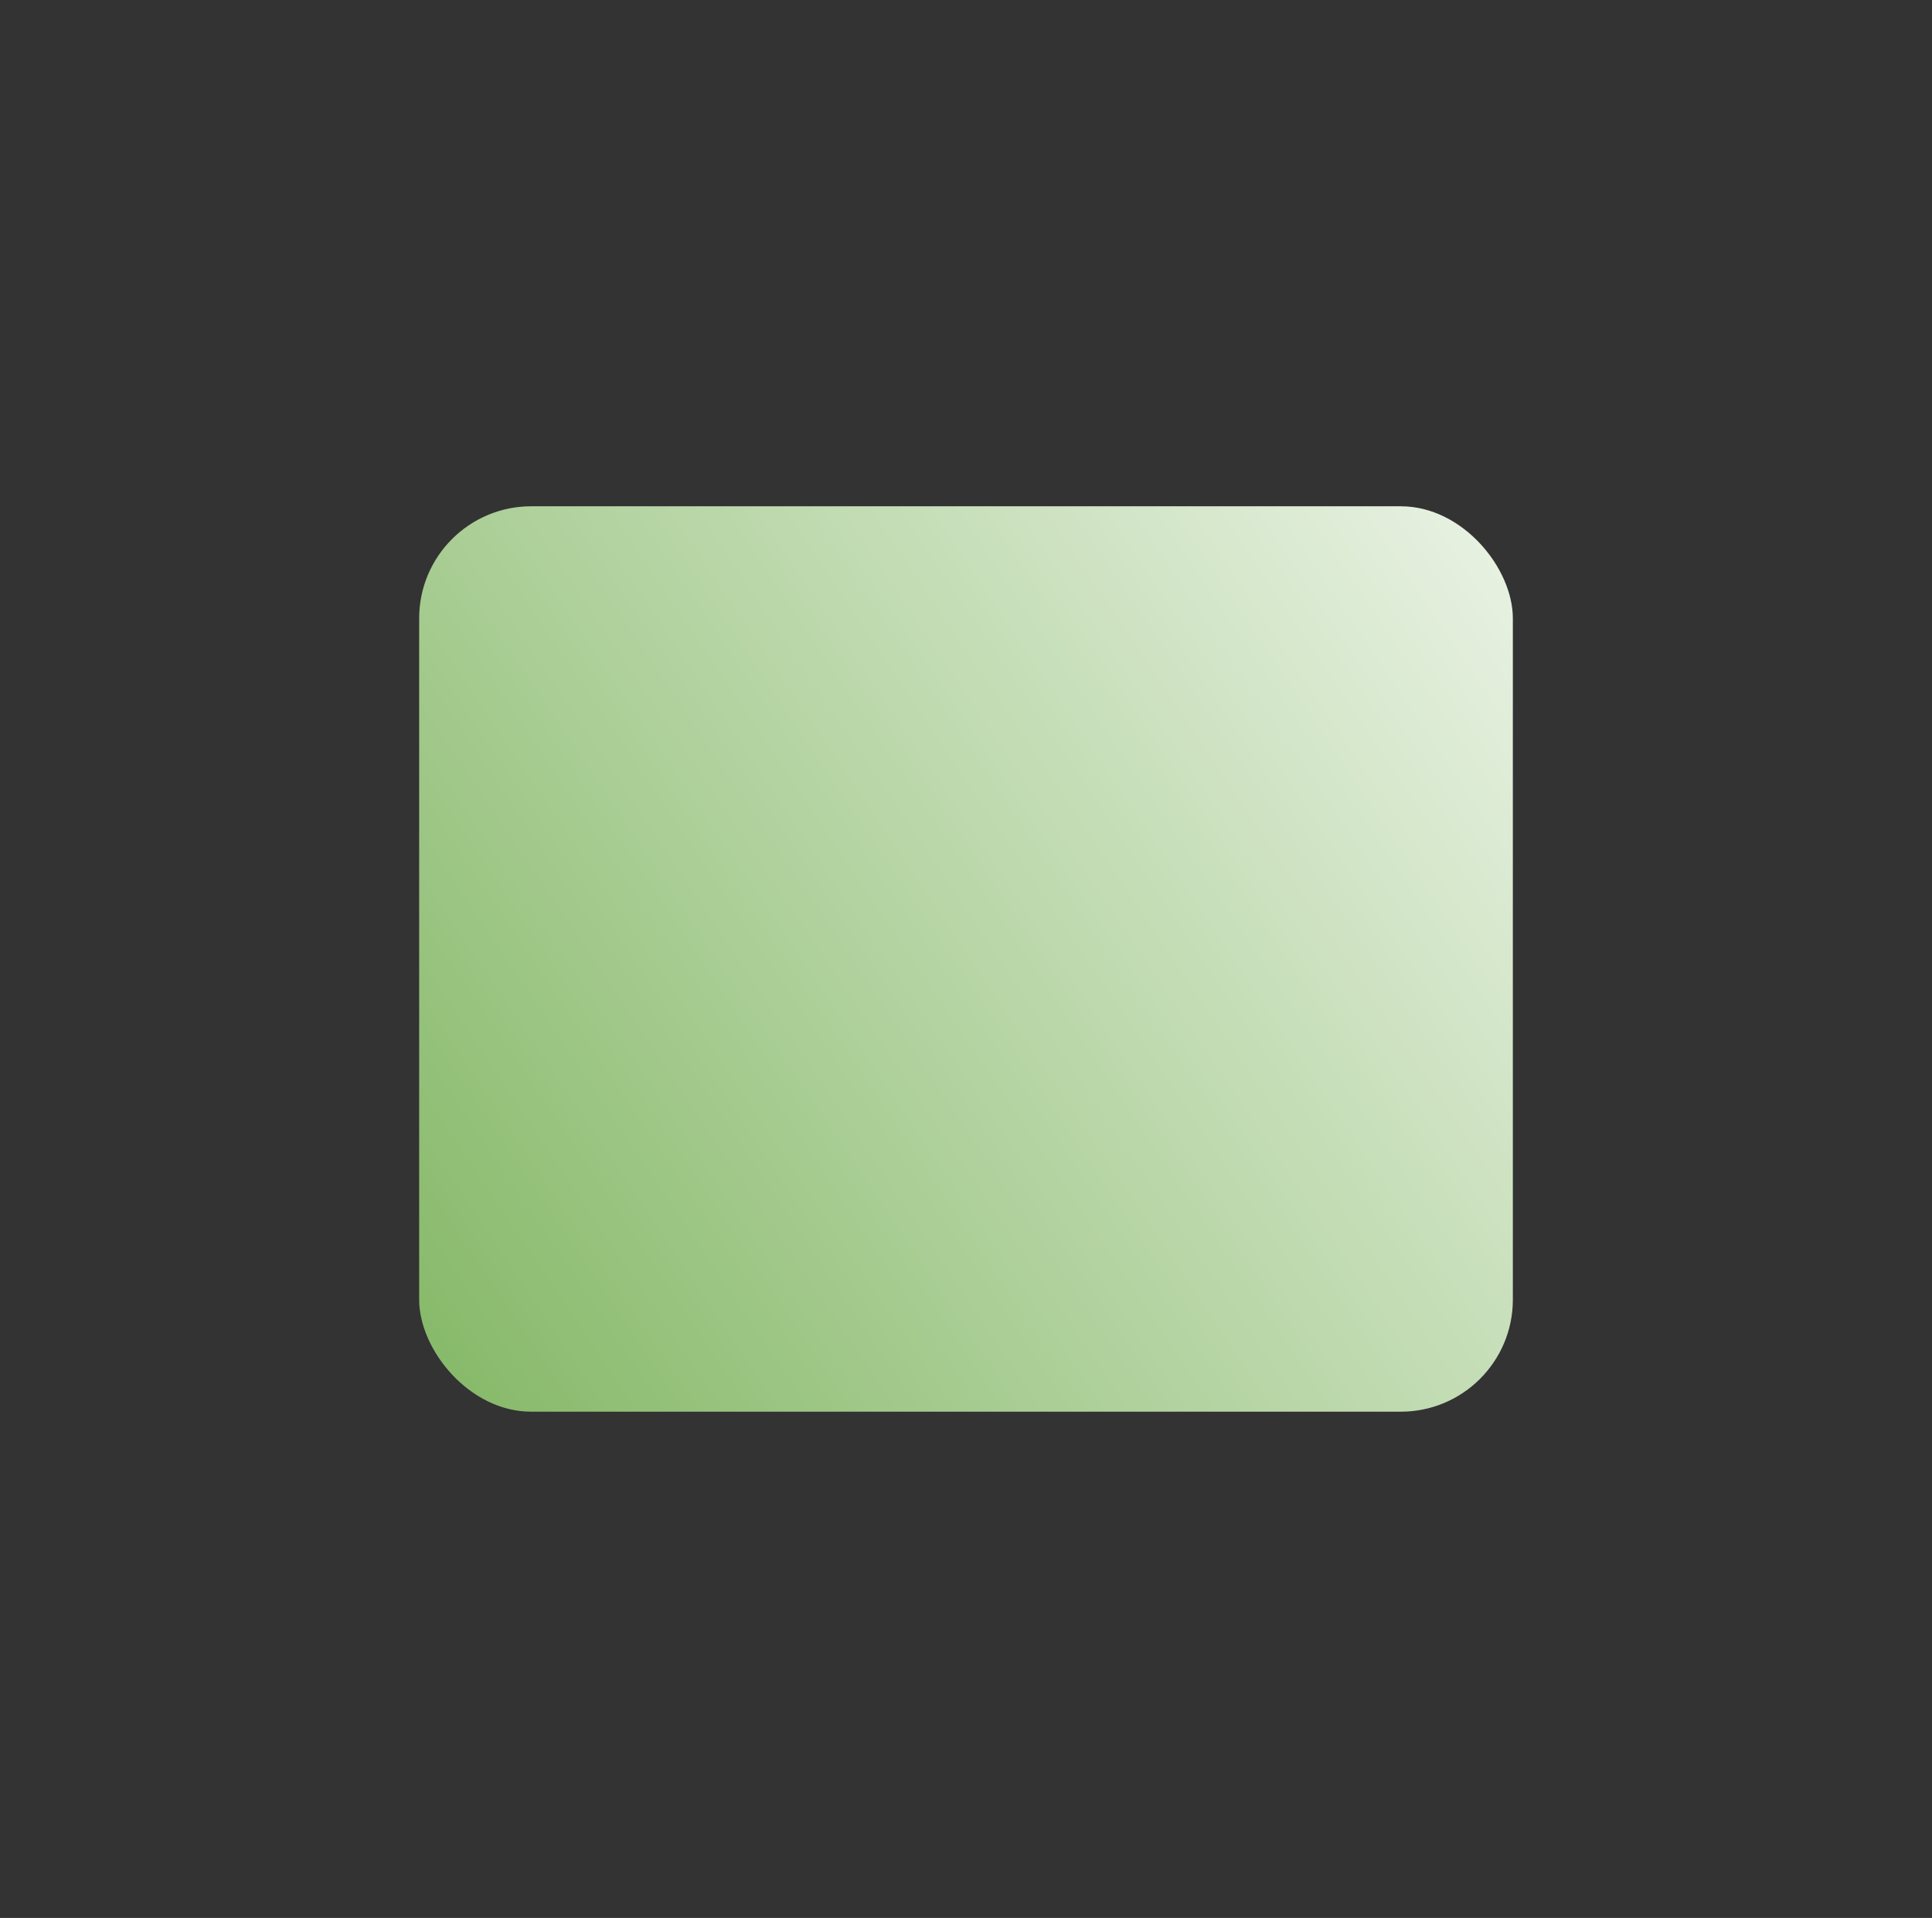 <svg id="Calque_7" data-name="Calque 7" xmlns="http://www.w3.org/2000/svg" xmlns:xlink="http://www.w3.org/1999/xlink" viewBox="0 0 1382.42 1372.44"><rect x="0" y="0" width="1382.42" height="1372.44" fill="#333333" stroke="none"/><defs><style>.cls-1{fill:none;}.cls-2{clip-path:url(#clip-path);}.cls-3{fill:url(#Dégradé_sans_nom_8);}</style><clipPath id="clip-path" transform="translate(285.5 346.69)"><rect class="cls-1" x="14.43" y="15.59" width="782.57" height="647.88" rx="80.18"/></clipPath><linearGradient id="Dégradé_sans_nom_8" x1="-557.24" y1="2198.01" x2="-542.31" y2="2198.01" gradientTransform="matrix(104.75, 0, 0, -104.75, 57945.13, 230577.39)" gradientUnits="userSpaceOnUse"><stop offset="0" stop-color="#64a53e"/><stop offset="0.99" stop-color="#fff"/><stop offset="1" stop-color="#fff"/></linearGradient></defs><g class="cls-2"><rect class="cls-3" x="-99.73" y="-147.58" width="1010.9" height="974.22" transform="translate(165.09 630.69) rotate(-33.9)"/></g></svg>
